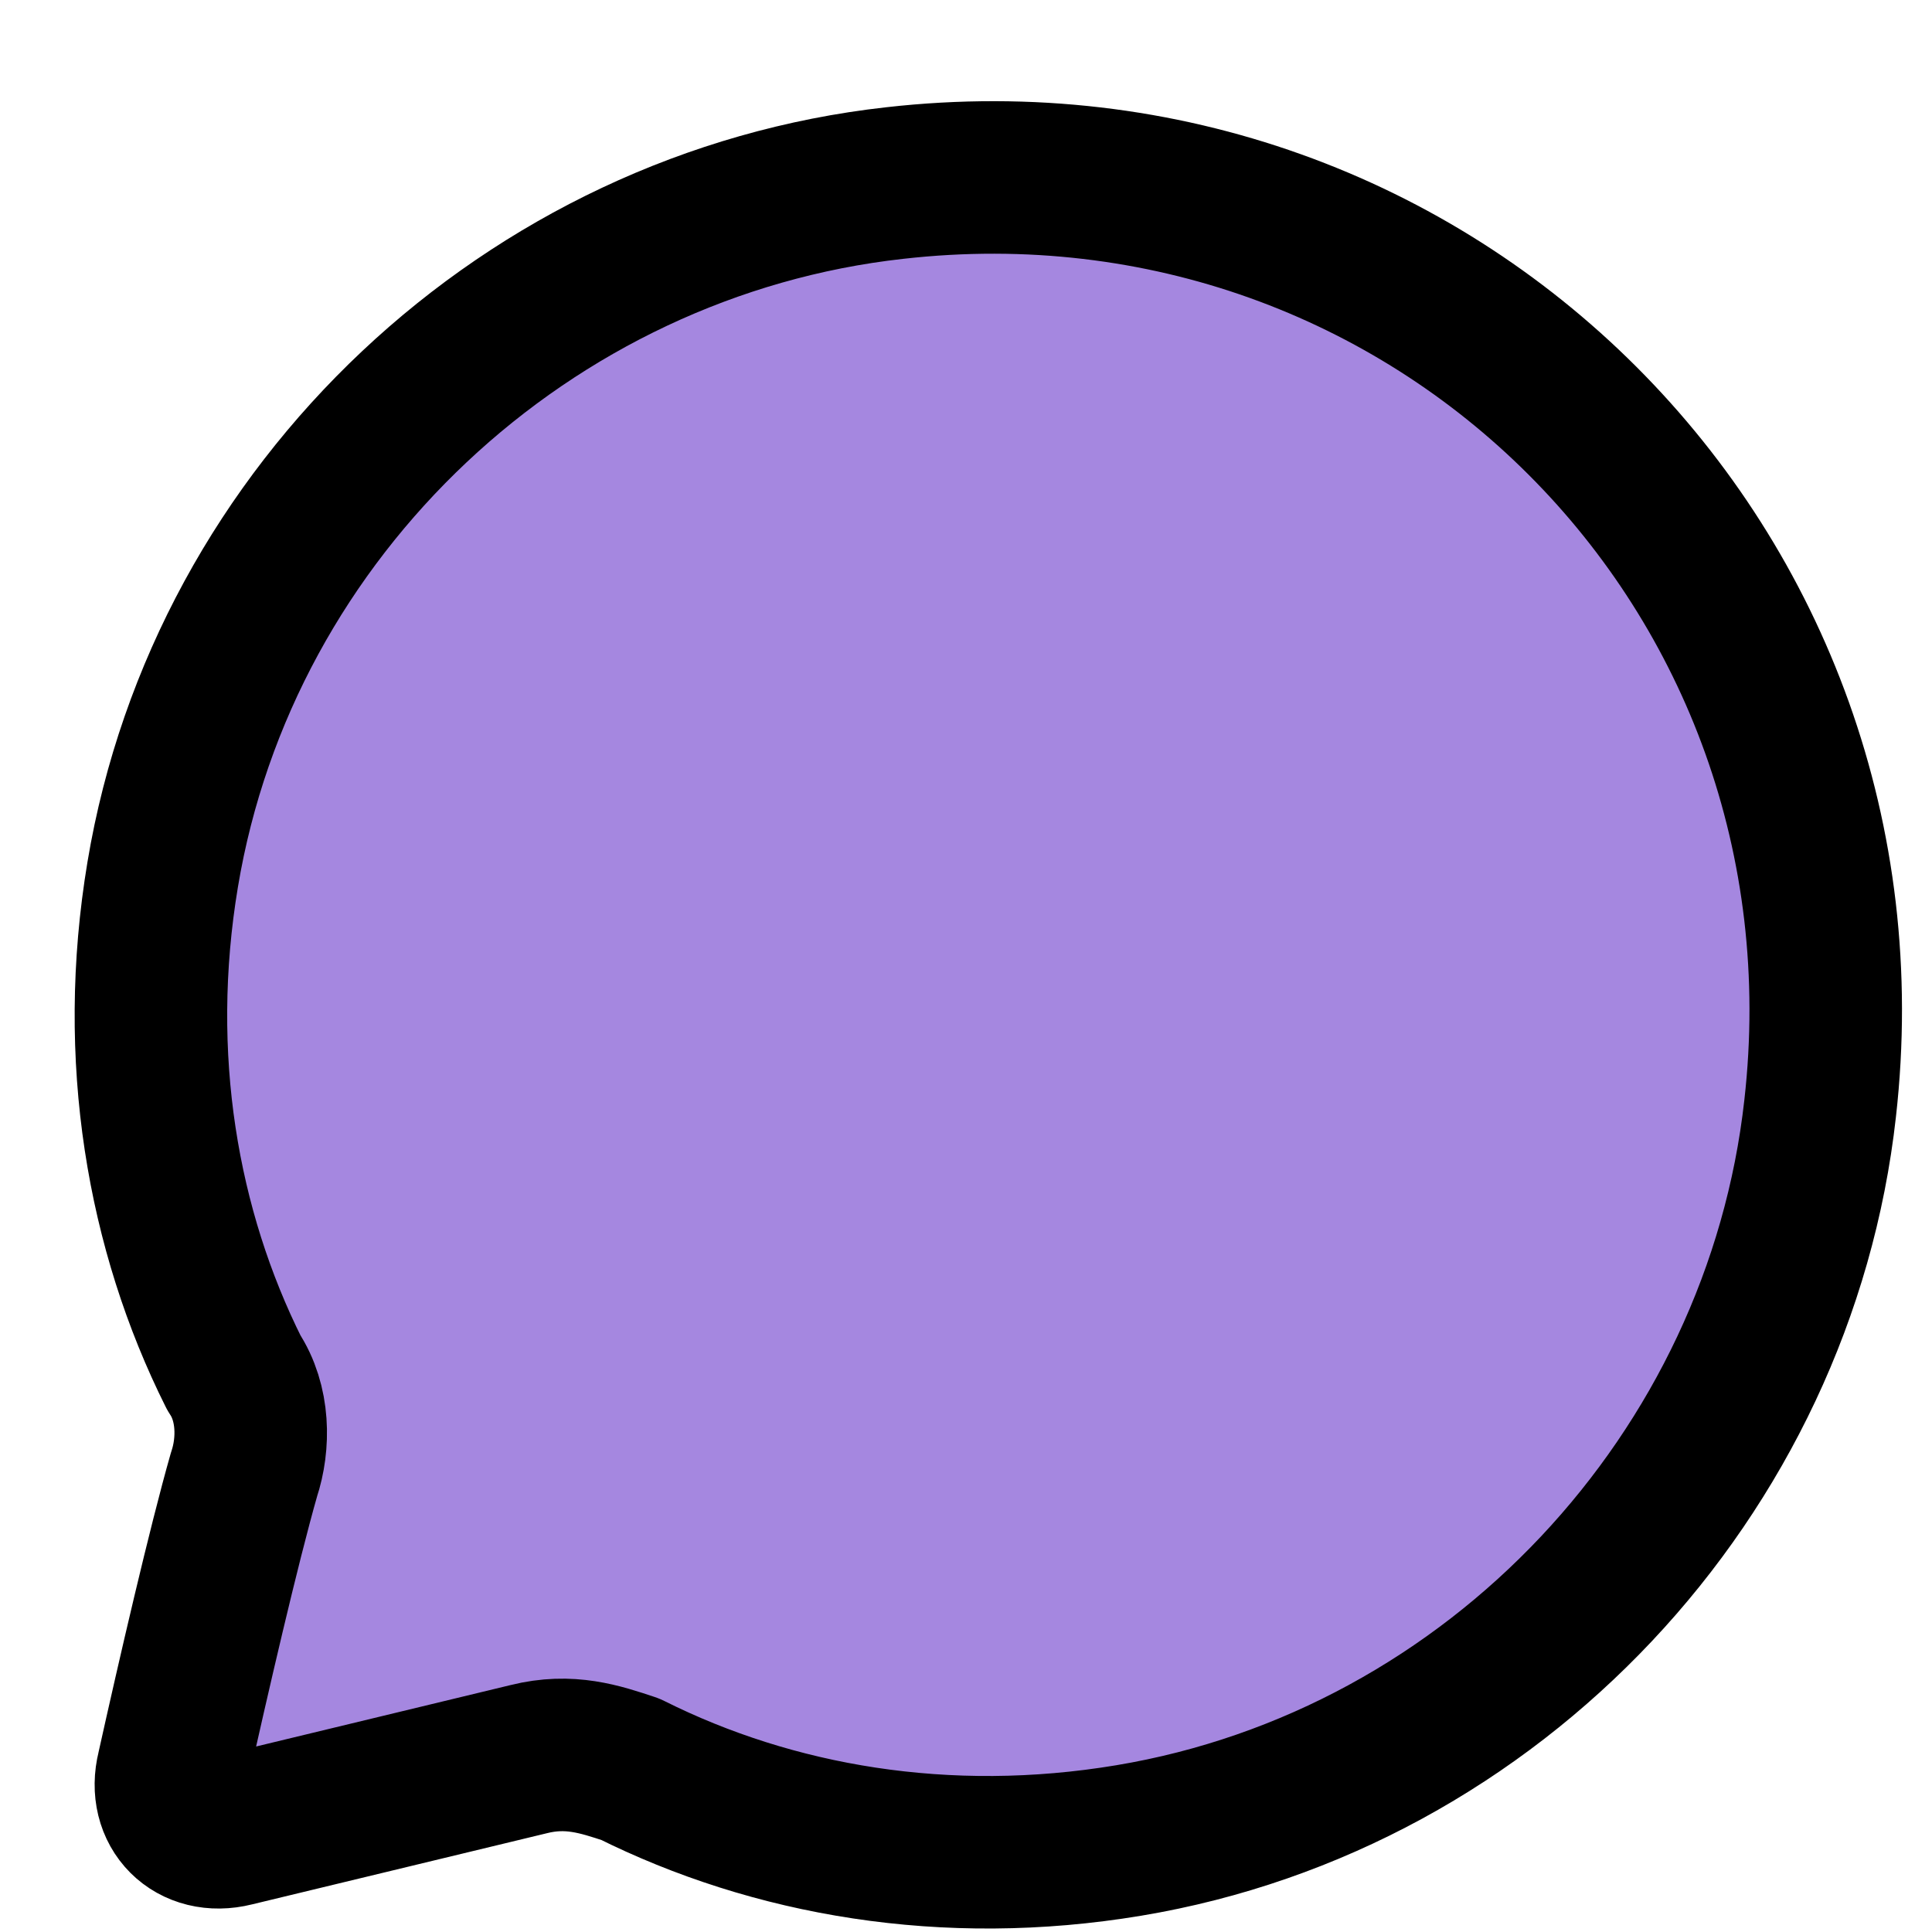 <svg width="19" height="19" viewBox="0 0 19 19" fill="#a587e069" xmlns="http://www.w3.org/2000/svg">
<path d="M8.8 1.8C5.2 2.2 2.2 5 1.6 8.6C1.3 10.4 1.6 12.1 2.3 13.5C2.5 13.8 2.5 14.2 2.4 14.5C2.2 15.2 1.9 16.5 1.7 17.4C1.6 17.8 1.9 18.1 2.3 18L5.2 17.3C5.6 17.2 5.9 17.3 6.2 17.4C7.6 18.1 9.3 18.4 11.1 18.1C14.7 17.5 17.5 14.5 17.9 10.9C18.5 5.6 14.1 1.2 8.8 1.8Z" stroke="#0000000a" stroke-width="1.5" stroke-miterlimit="10" stroke-linecap="round" stroke-linejoin="round"/>
</svg>
